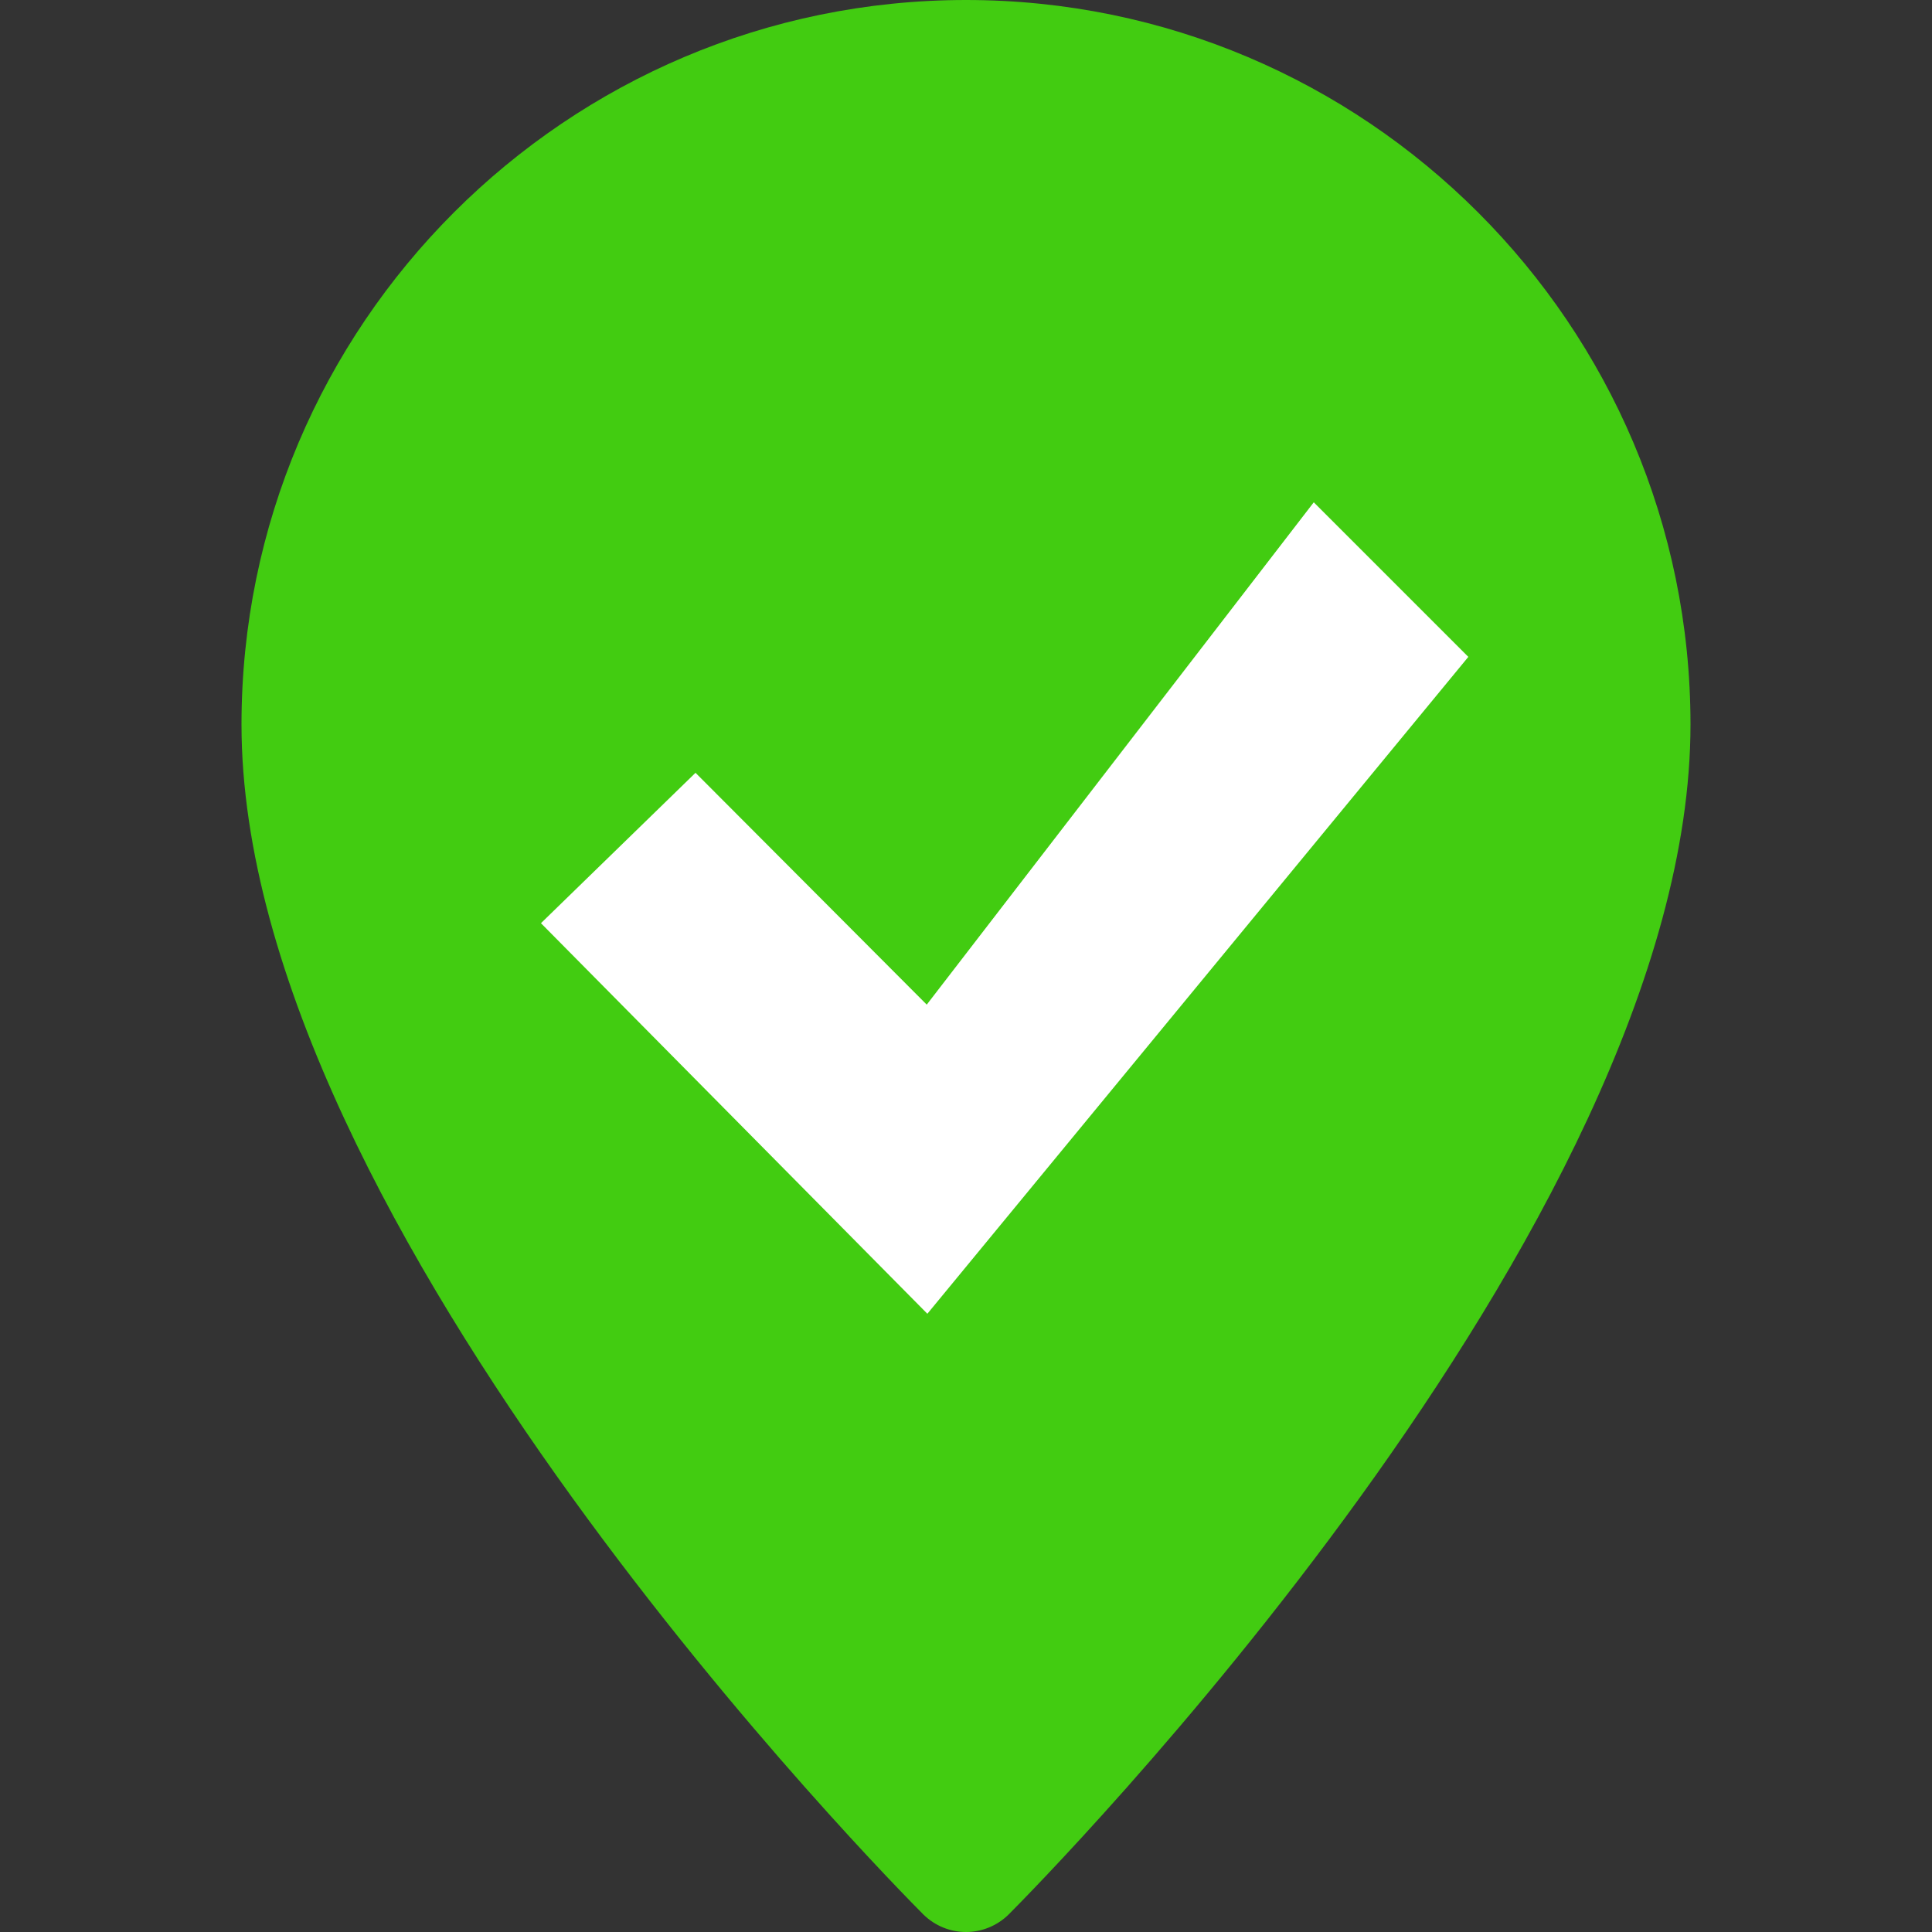 <svg width="25" height="25" viewBox="0 0 25 25" fill="none" xmlns="http://www.w3.org/2000/svg">
<rect x="0" y="0" width="25" height="25" fill="#333333" stroke="none"/>
<path d="M12.5 0C7.33 0 3.125 4.205 3.125 9.375C3.125 15.873 11.588 24.411 11.947 24.772C12.1 24.923 12.3 25 12.5 25C12.7 25 12.9 24.923 13.053 24.772C13.412 24.411 21.875 15.873 21.875 9.375C21.875 4.205 17.67 0 12.5 0Z" fill="#42CC11"/>
<path d="M7 11.946L9 10L11.992 13L17 6.5L19 8.5L12 17L7 11.946Z" fill="white"/>
</svg>

